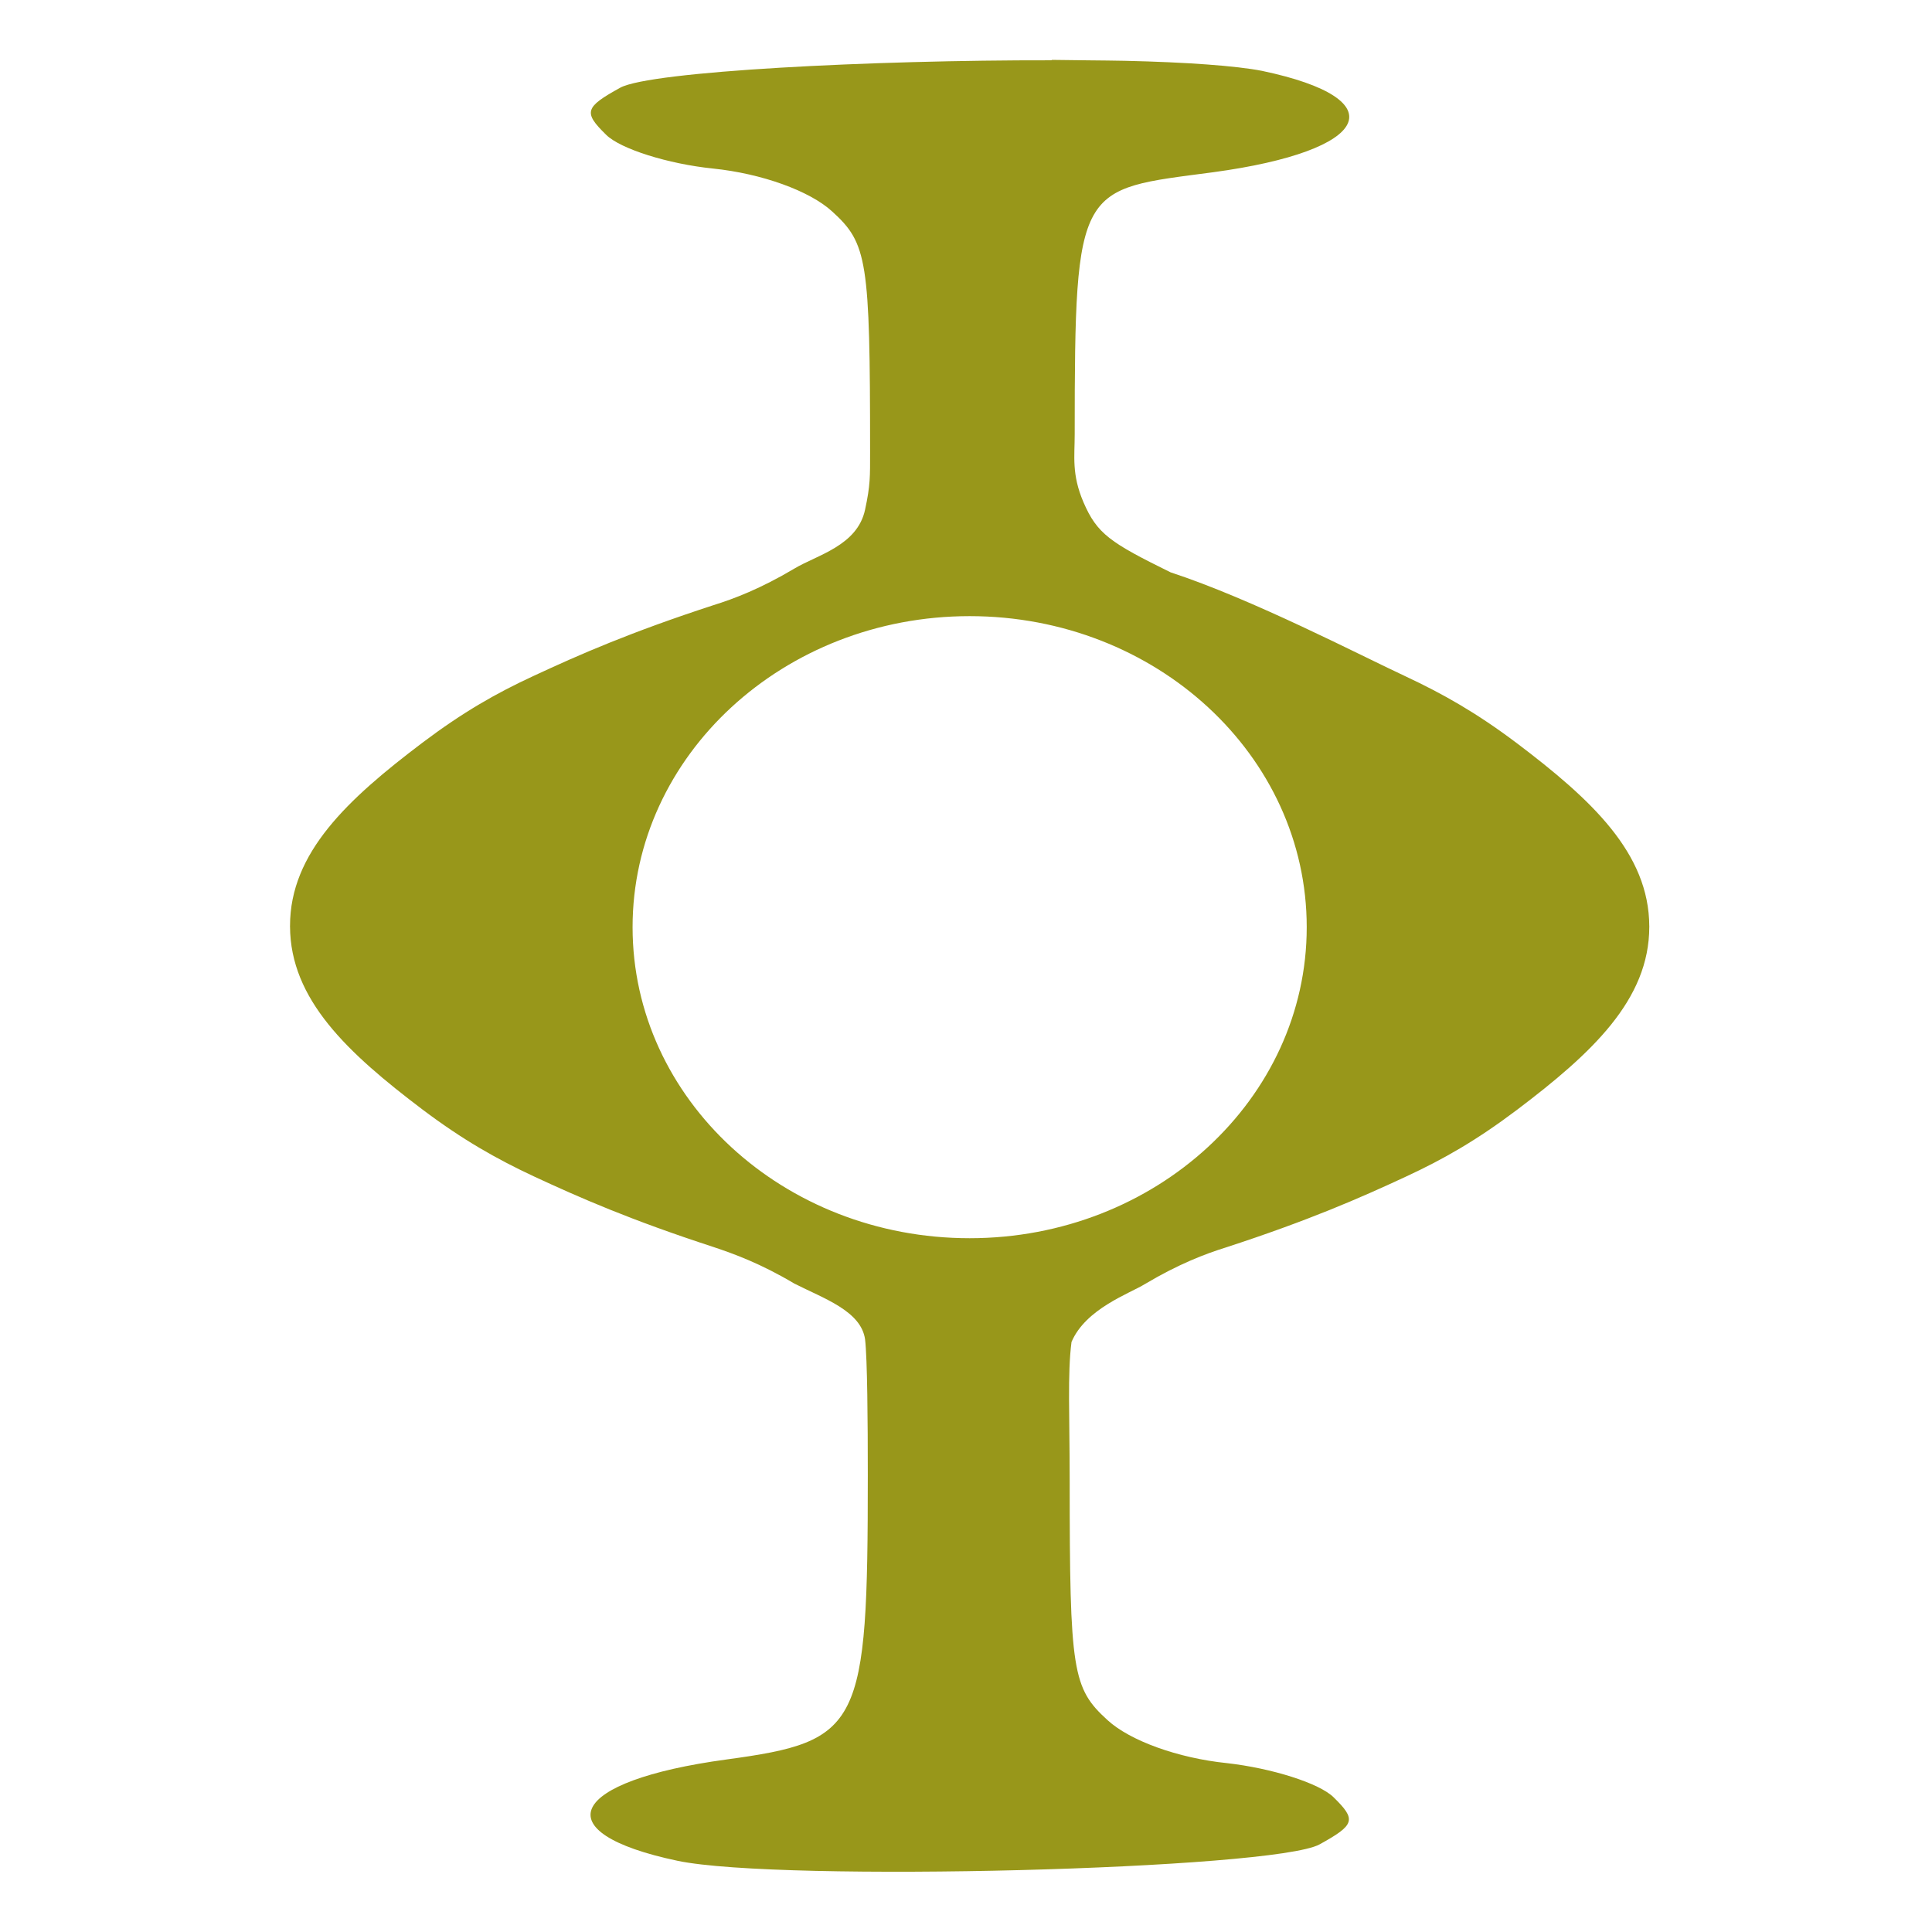 <svg xmlns="http://www.w3.org/2000/svg" width="16" height="16" version="1.1" viewBox="0 0 4.23 4.23">
 <g transform="translate(0,-292.767)">
  <path style="fill:#98971a" d="m 2.302,292.899 c -0.391,-7.3e-4 -0.878,0.024 -0.944,0.06 -0.078,0.043 -0.081,0.054 -0.031,0.103 0.031,0.031 0.136,0.064 0.234,0.074 0.107,0.011 0.212,0.049 0.261,0.094 0.077,0.07 0.083,0.106 0.083,0.526 0,0.055 6.614e-4,0.073 -0.011,0.127 -0.017,0.079 -0.105,0.099 -0.155,0.129 -0.074,0.044 -0.132,0.066 -0.177,0.08 -0.181,0.059 -0.293,0.108 -0.394,0.155 -0.082,0.038 -0.154,0.079 -0.243,0.146 -0.164,0.124 -0.29,0.241 -0.29,0.401 h -6.34e-5 v 2.4e-4 c 0,1.1e-4 -2e-7,2.5e-4 0,3.7e-4 -2e-7,1.1e-4 0,2.5e-4 0,3.8e-4 v 2.4e-4 h 6.33e-5 c 4.416e-4,0.16 0.126,0.277 0.29,0.401 0.089,0.067 0.162,0.108 0.243,0.146 0.101,0.047 0.213,0.096 0.394,0.155 0.045,0.015 0.103,0.036 0.177,0.08 0.065,0.033 0.146,0.06 0.155,0.122 0.005,0.042 0.006,0.18 0.006,0.297 0,0.553 -0.015,0.583 -0.309,0.623 -0.347,0.047 -0.402,0.16 -0.107,0.222 0.226,0.047 1.304,0.019 1.405,-0.036 0.078,-0.043 0.081,-0.054 0.031,-0.103 -0.031,-0.031 -0.136,-0.064 -0.234,-0.075 -0.107,-0.011 -0.212,-0.049 -0.261,-0.094 -0.077,-0.07 -0.083,-0.106 -0.083,-0.526 0,-0.139 -0.005,-0.233 0.004,-0.302 0.031,-0.073 0.127,-0.106 0.161,-0.127 0.074,-0.044 0.132,-0.066 0.177,-0.08 0.181,-0.059 0.293,-0.108 0.394,-0.155 0.082,-0.038 0.154,-0.079 0.243,-0.146 0.164,-0.124 0.29,-0.241 0.29,-0.401 h 6.32e-5 v -2.5e-4 c 0,-2.5e-4 3e-7,-3.7e-4 0,-6.2e-4 v -2.3e-4 h -6.32e-5 c -4.416e-4,-0.16 -0.126,-0.277 -0.29,-0.401 -0.089,-0.067 -0.162,-0.108 -0.243,-0.146 -0.101,-0.047 -0.335,-0.169 -0.515,-0.228 -0.132,-0.065 -0.161,-0.084 -0.191,-0.154 -0.026,-0.061 -0.019,-0.1 -0.019,-0.148 0,-0.553 0.009,-0.535 0.303,-0.574 0.347,-0.047 0.402,-0.16 0.107,-0.222 -0.056,-0.011 -0.166,-0.019 -0.3,-0.022 -0.05,-0.001 -0.104,-0.001 -0.16,-0.002 z m -0.179,1.217 c 0.408,0 0.738,0.305 0.738,0.681 0,0.376 -0.331,0.681 -0.738,0.681 -0.408,0 -0.738,-0.305 -0.738,-0.681 0,-0.376 0.331,-0.681 0.738,-0.681 z"/>
 </g>
</svg>
